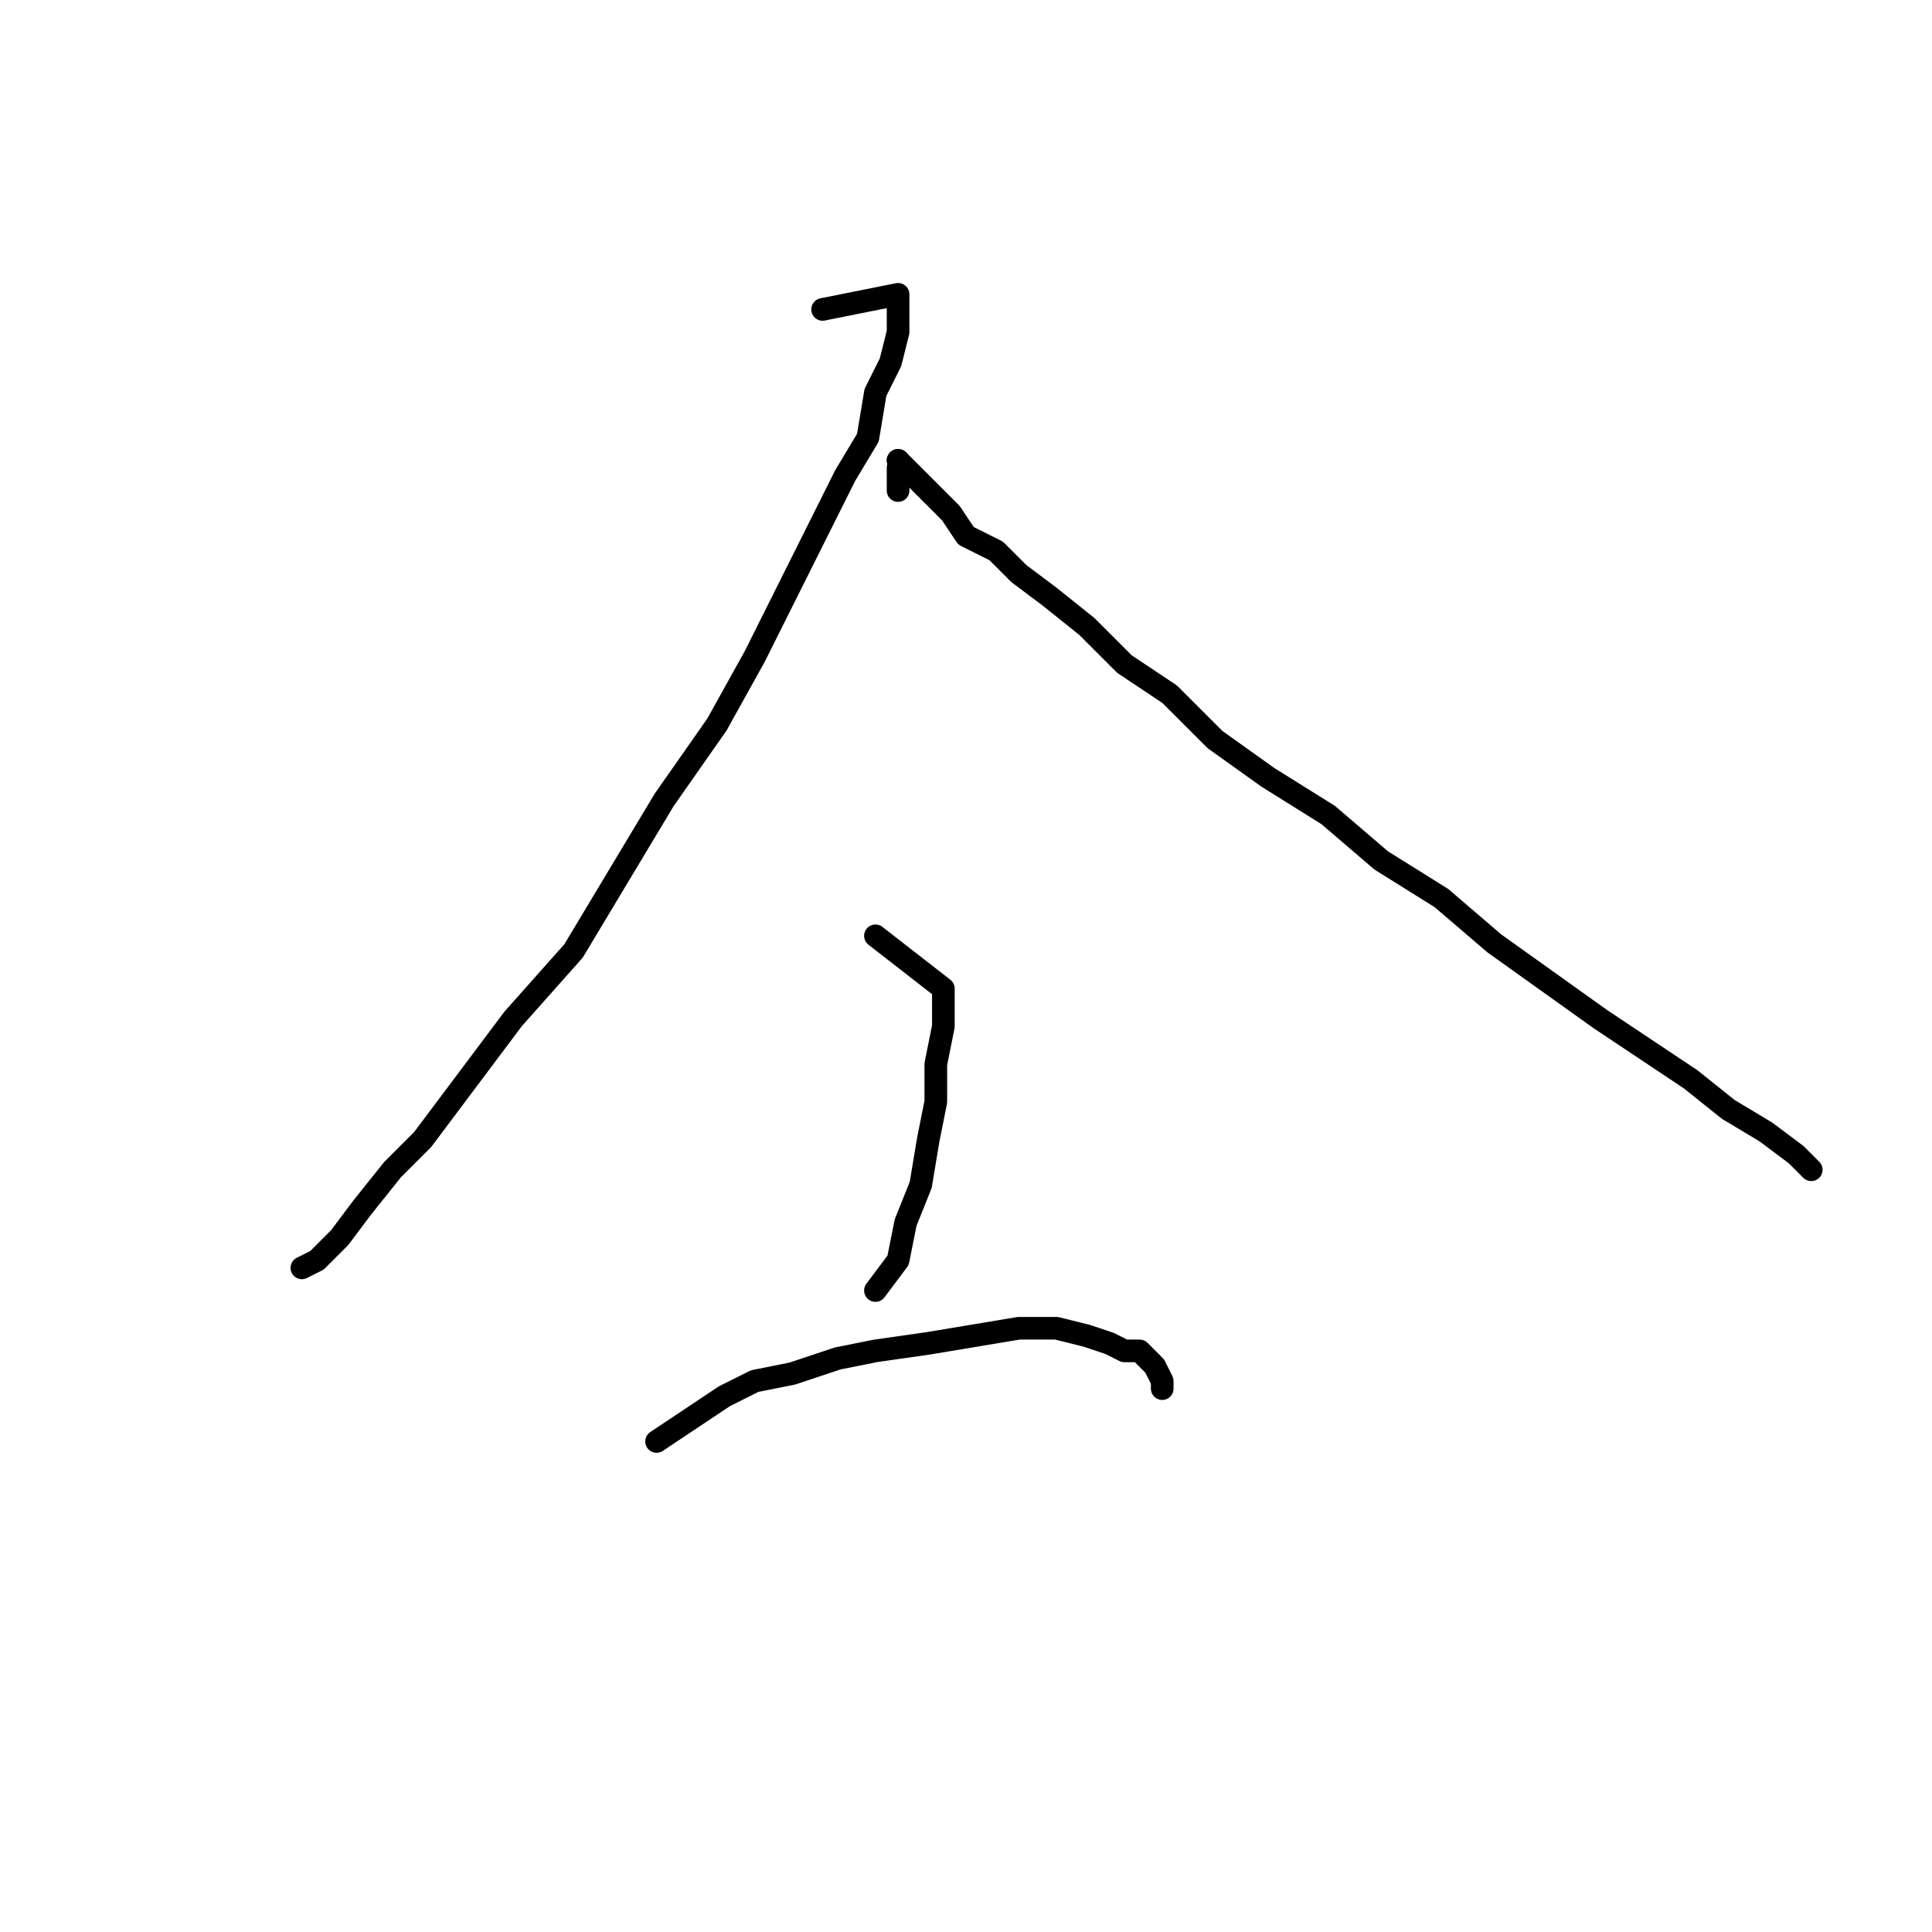 <?xml version="1.0" standalone="no"?>
    <svg width="256" height="256" xmlns="http://www.w3.org/2000/svg" version="1.1">
    <polyline stroke="black" stroke-width="3" stroke-linecap="round" fill="transparent" stroke-linejoin="round" points="109 41 119 39 119 40 119 43 119 44 118 48 116 52 115 58 112 63 108 71 104 79 100 87 95 96 88 106 82 116 76 126 68 135 62 143 56 151 52 155 48 160 45 164 42 167 40 168 40 168 " />
        <polyline stroke="black" stroke-width="3" stroke-linecap="round" fill="transparent" stroke-linejoin="round" points="119 65 119 62 " />
        <polyline stroke="black" stroke-width="3" stroke-linecap="round" fill="transparent" stroke-linejoin="round" points="119 61 119 61 " />
        <polyline stroke="black" stroke-width="3" stroke-linecap="round" fill="transparent" stroke-linejoin="round" points="119 61 126 68 128 71 132 73 135 76 139 79 144 83 149 88 155 92 161 98 168 103 176 108 183 114 191 119 198 125 205 130 212 135 218 139 224 143 229 147 234 150 238 153 240 155 240 155 " />
        <polyline stroke="black" stroke-width="3" stroke-linecap="round" fill="transparent" stroke-linejoin="round" points="116 124 125 131 125 136 124 141 124 146 123 151 122 157 120 162 119 167 116 171 116 171 " />
        <polyline stroke="black" stroke-width="3" stroke-linecap="round" fill="transparent" stroke-linejoin="round" points="87 191 96 185 100 183 105 182 111 180 116 179 123 178 129 177 135 176 140 176 144 177 147 178 149 179 151 179 153 181 154 183 154 184 154 184 " />
        </svg>